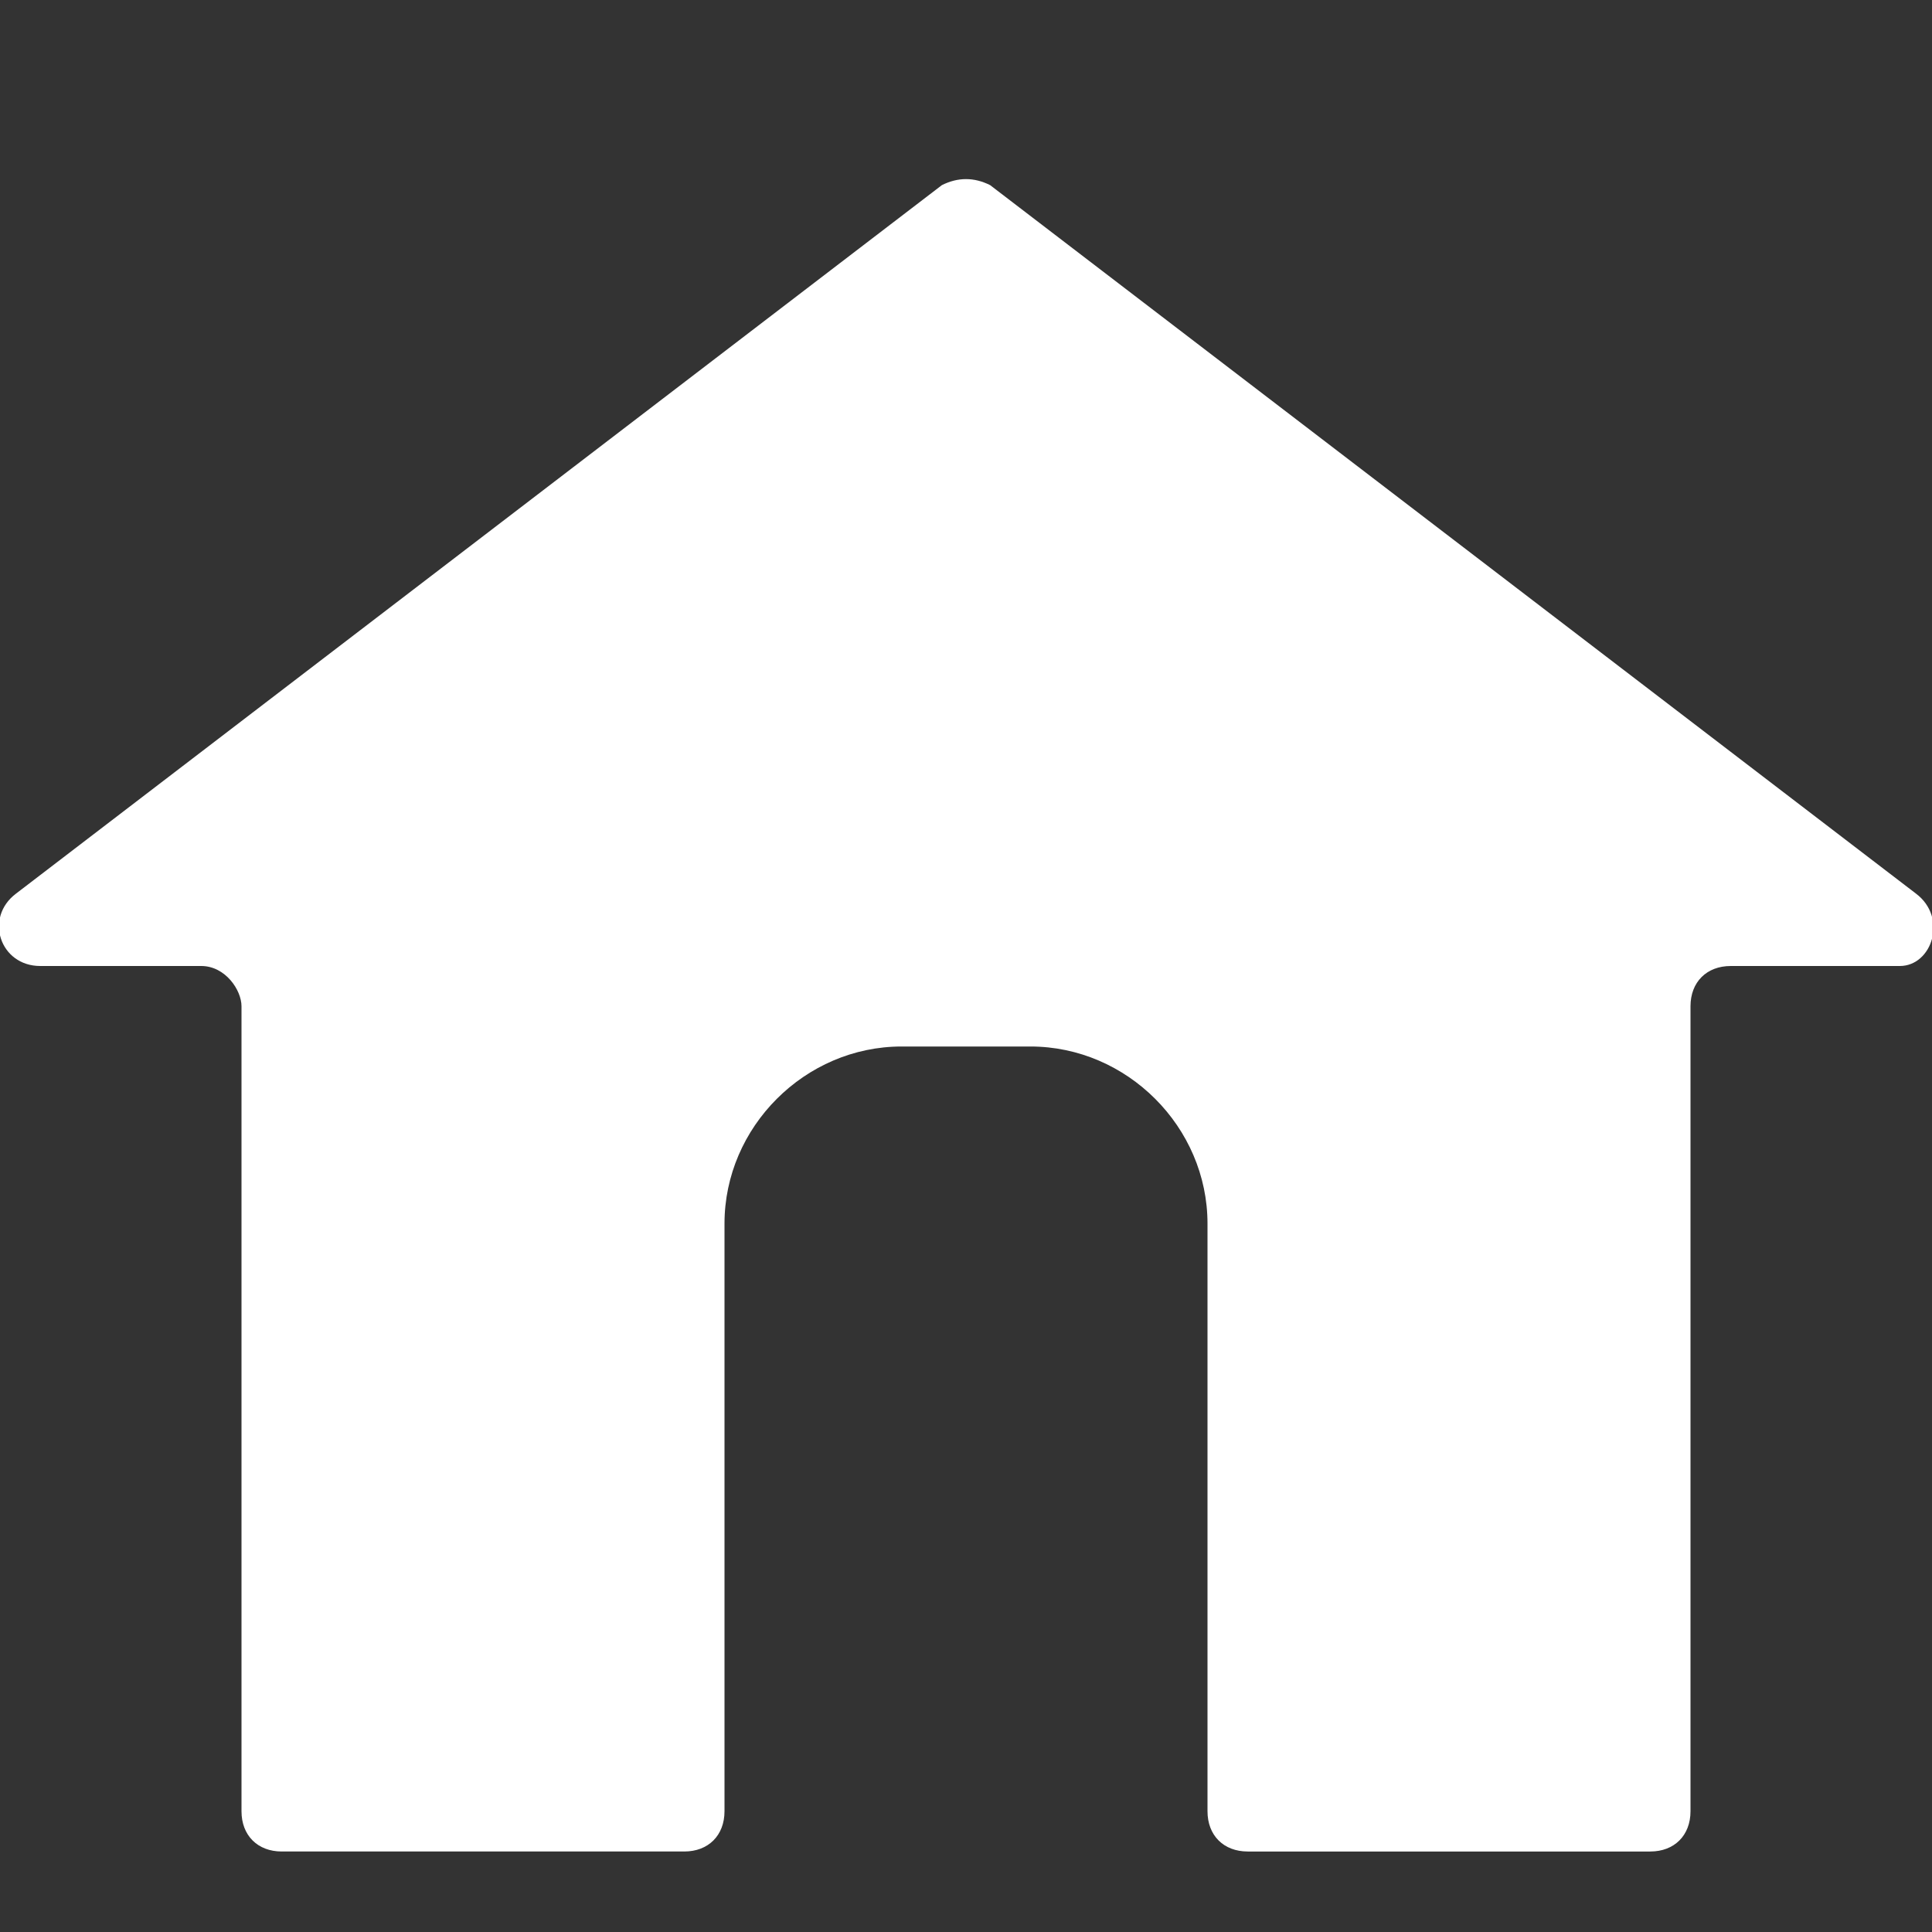 <?xml version="1.0" encoding="utf-8"?>
<!-- Generator: Adobe Illustrator 21.0.0, SVG Export Plug-In . SVG Version: 6.00 Build 0)  -->
<!DOCTYPE svg PUBLIC "-//W3C//DTD SVG 1.1//EN" "http://www.w3.org/Graphics/SVG/1.1/DTD/svg11.dtd">
<svg version="1.1" id="Layer_1" xmlns="http://www.w3.org/2000/svg" xmlns:xlink="http://www.w3.org/1999/xlink" x="0px" y="0px"
	 viewBox="0 0 24 24" enable-background="new 0 0 24 24" xml:space="preserve">
<rect x="0" y="0" width="24" height="24" fill="#333333" stroke="none"/>
<g>
	<path fill="#FFFFFF" d="M23.8,11.1L12.3,2.3c-0.2-0.1-0.4-0.1-0.6,0L0.2,11.1C-0.2,11.4,0,12,0.5,12h2C2.8,12,3,12.3,3,12.5v10
		C3,22.8,3.2,23,3.5,23h5C8.8,23,9,22.8,9,22.5v-7.3C9,14,10,13,11.2,13h1.6c1.2,0,2.2,1,2.2,2.2v7.3c0,0.3,0.2,0.5,0.5,0.5h5
		c0.3,0,0.5-0.2,0.5-0.5v-10c0-0.3,0.2-0.5,0.5-0.5h2.1C24,12,24.2,11.4,23.8,11.1z"/>
</g>
</svg>
